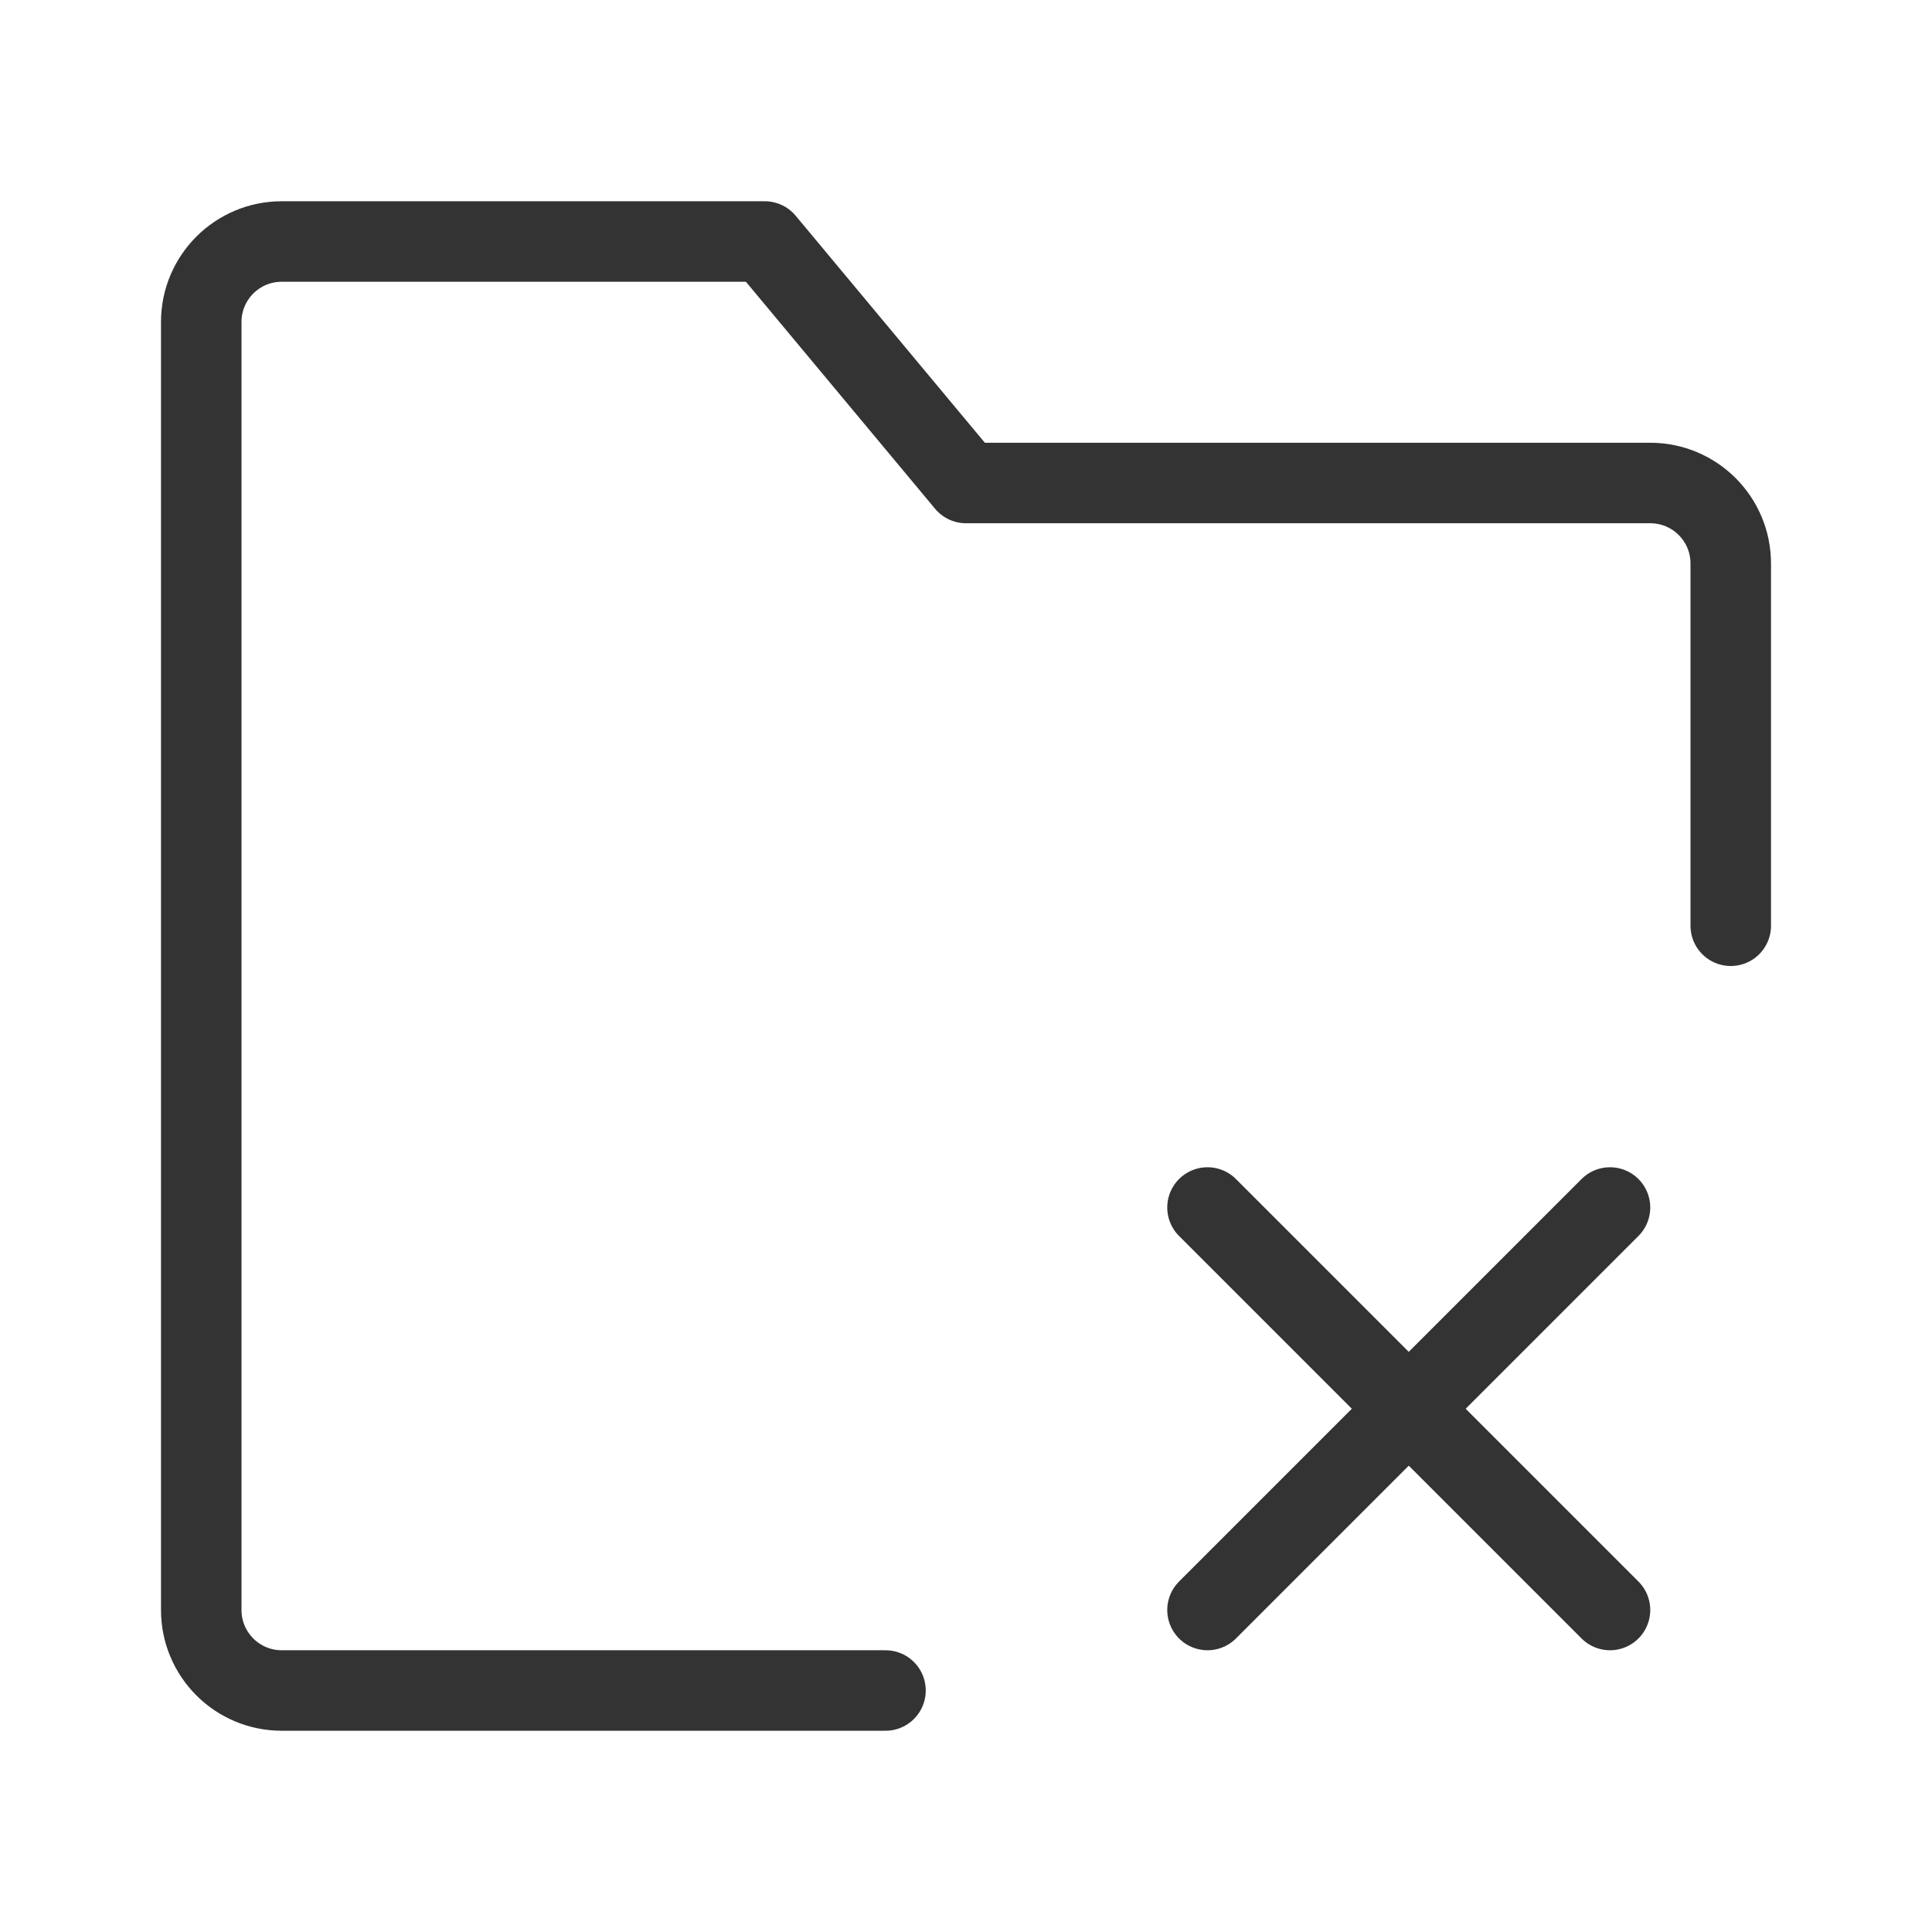 <?xml version="1.0" encoding="UTF-8"?><svg width="16" height="16" viewBox="0 0 48 48" fill="none" xmlns="http://www.w3.org/2000/svg"><path d="M43 23V14C43 12.895 42.105 12 41 12H24L19 6H7C5.895 6 5 6.895 5 8V40C5 41.105 5.895 42 7 42H22" stroke="#333" stroke-width="2" stroke-linecap="round" stroke-linejoin="round"/><path d="M30 30L40 40" stroke="#333" stroke-width="2" stroke-linecap="round" stroke-linejoin="round"/><path d="M40 30L30 40" stroke="#333" stroke-width="2" stroke-linecap="round" stroke-linejoin="round"/></svg>